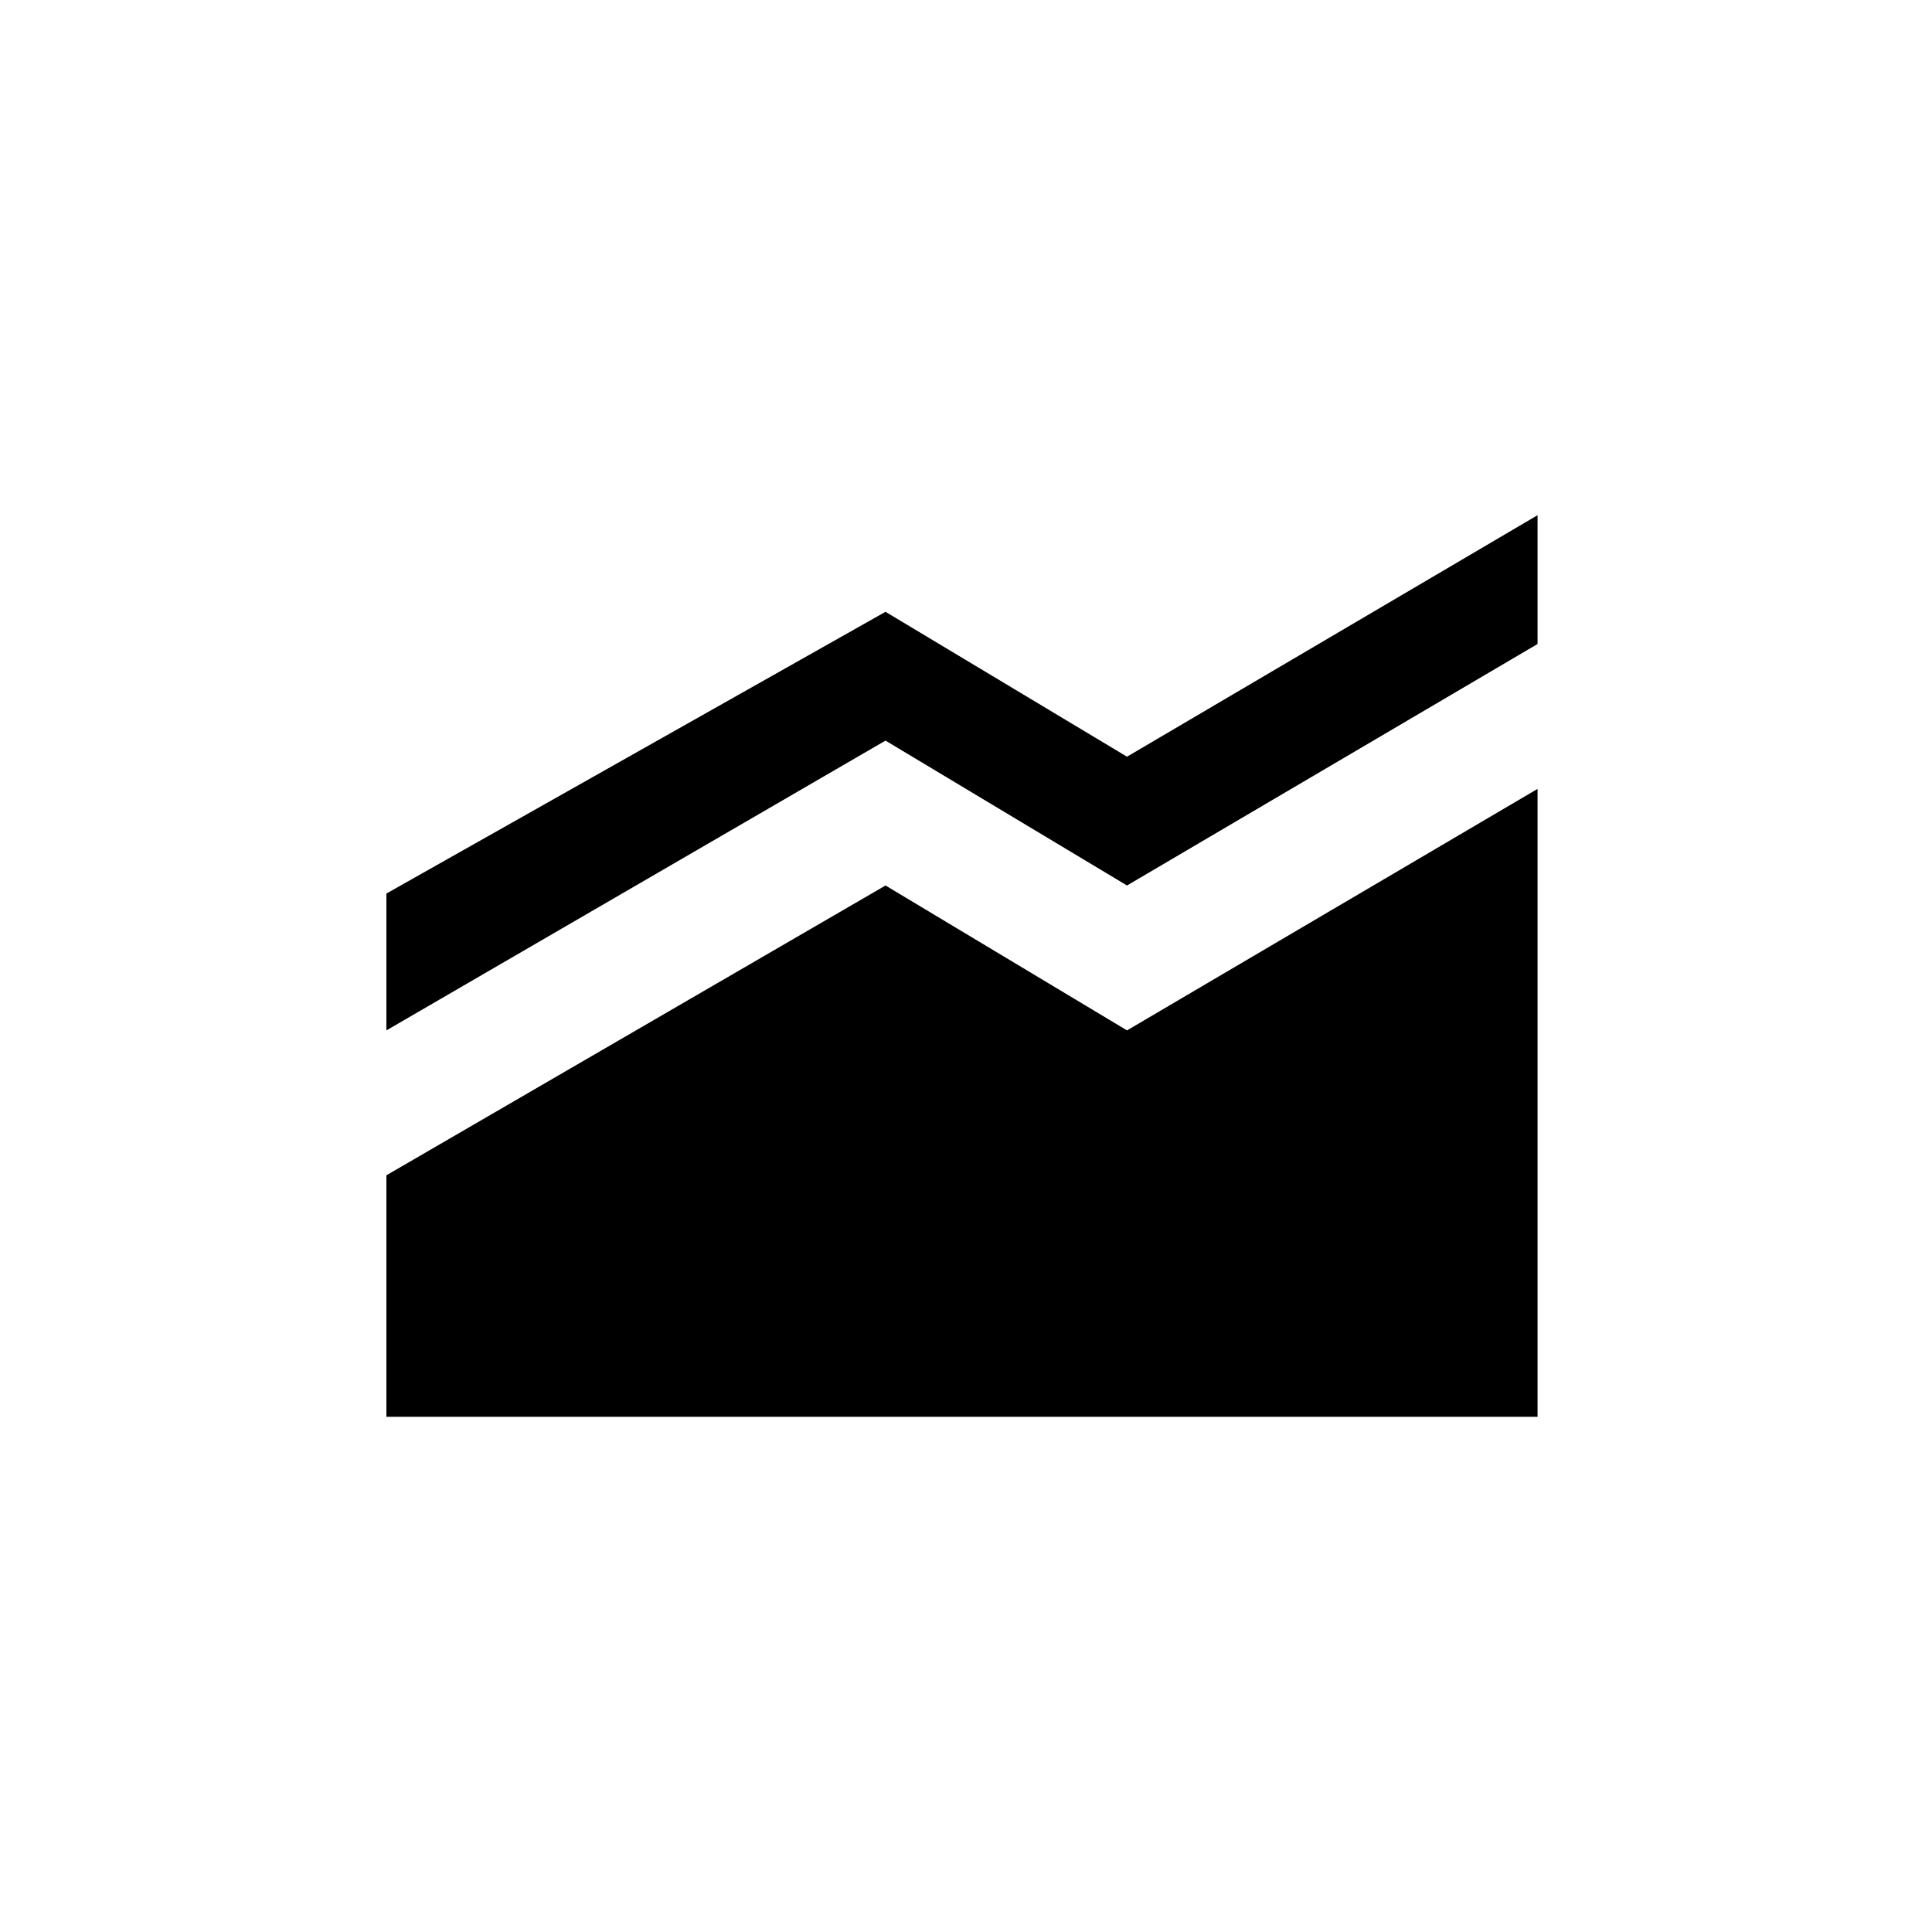 <?xml version="1.0" encoding="utf-8"?>
<!-- Generator: Adobe Illustrator 19.1.0, SVG Export Plug-In . SVG Version: 6.00 Build 0)  -->
<svg version="1.1" id="Layer_1" xmlns="http://www.w3.org/2000/svg" xmlns:xlink="http://www.w3.org/1999/xlink" x="0px" y="0px"
	 viewBox="0 0 24 24" style="enable-background:new 0 0 24 24;" xml:space="preserve">
<g id="rise">
	<path d="M4.8,17.6l0-3L11,11l3,1.8l5.1-3v7.8L4.8,17.6 M19.1,8l-5.1,3l-3-1.8l-6.2,3.6v-1.7l6.2-3.5l3,1.8l5.1-3L19.1,8z"/>
</g>
</svg>
